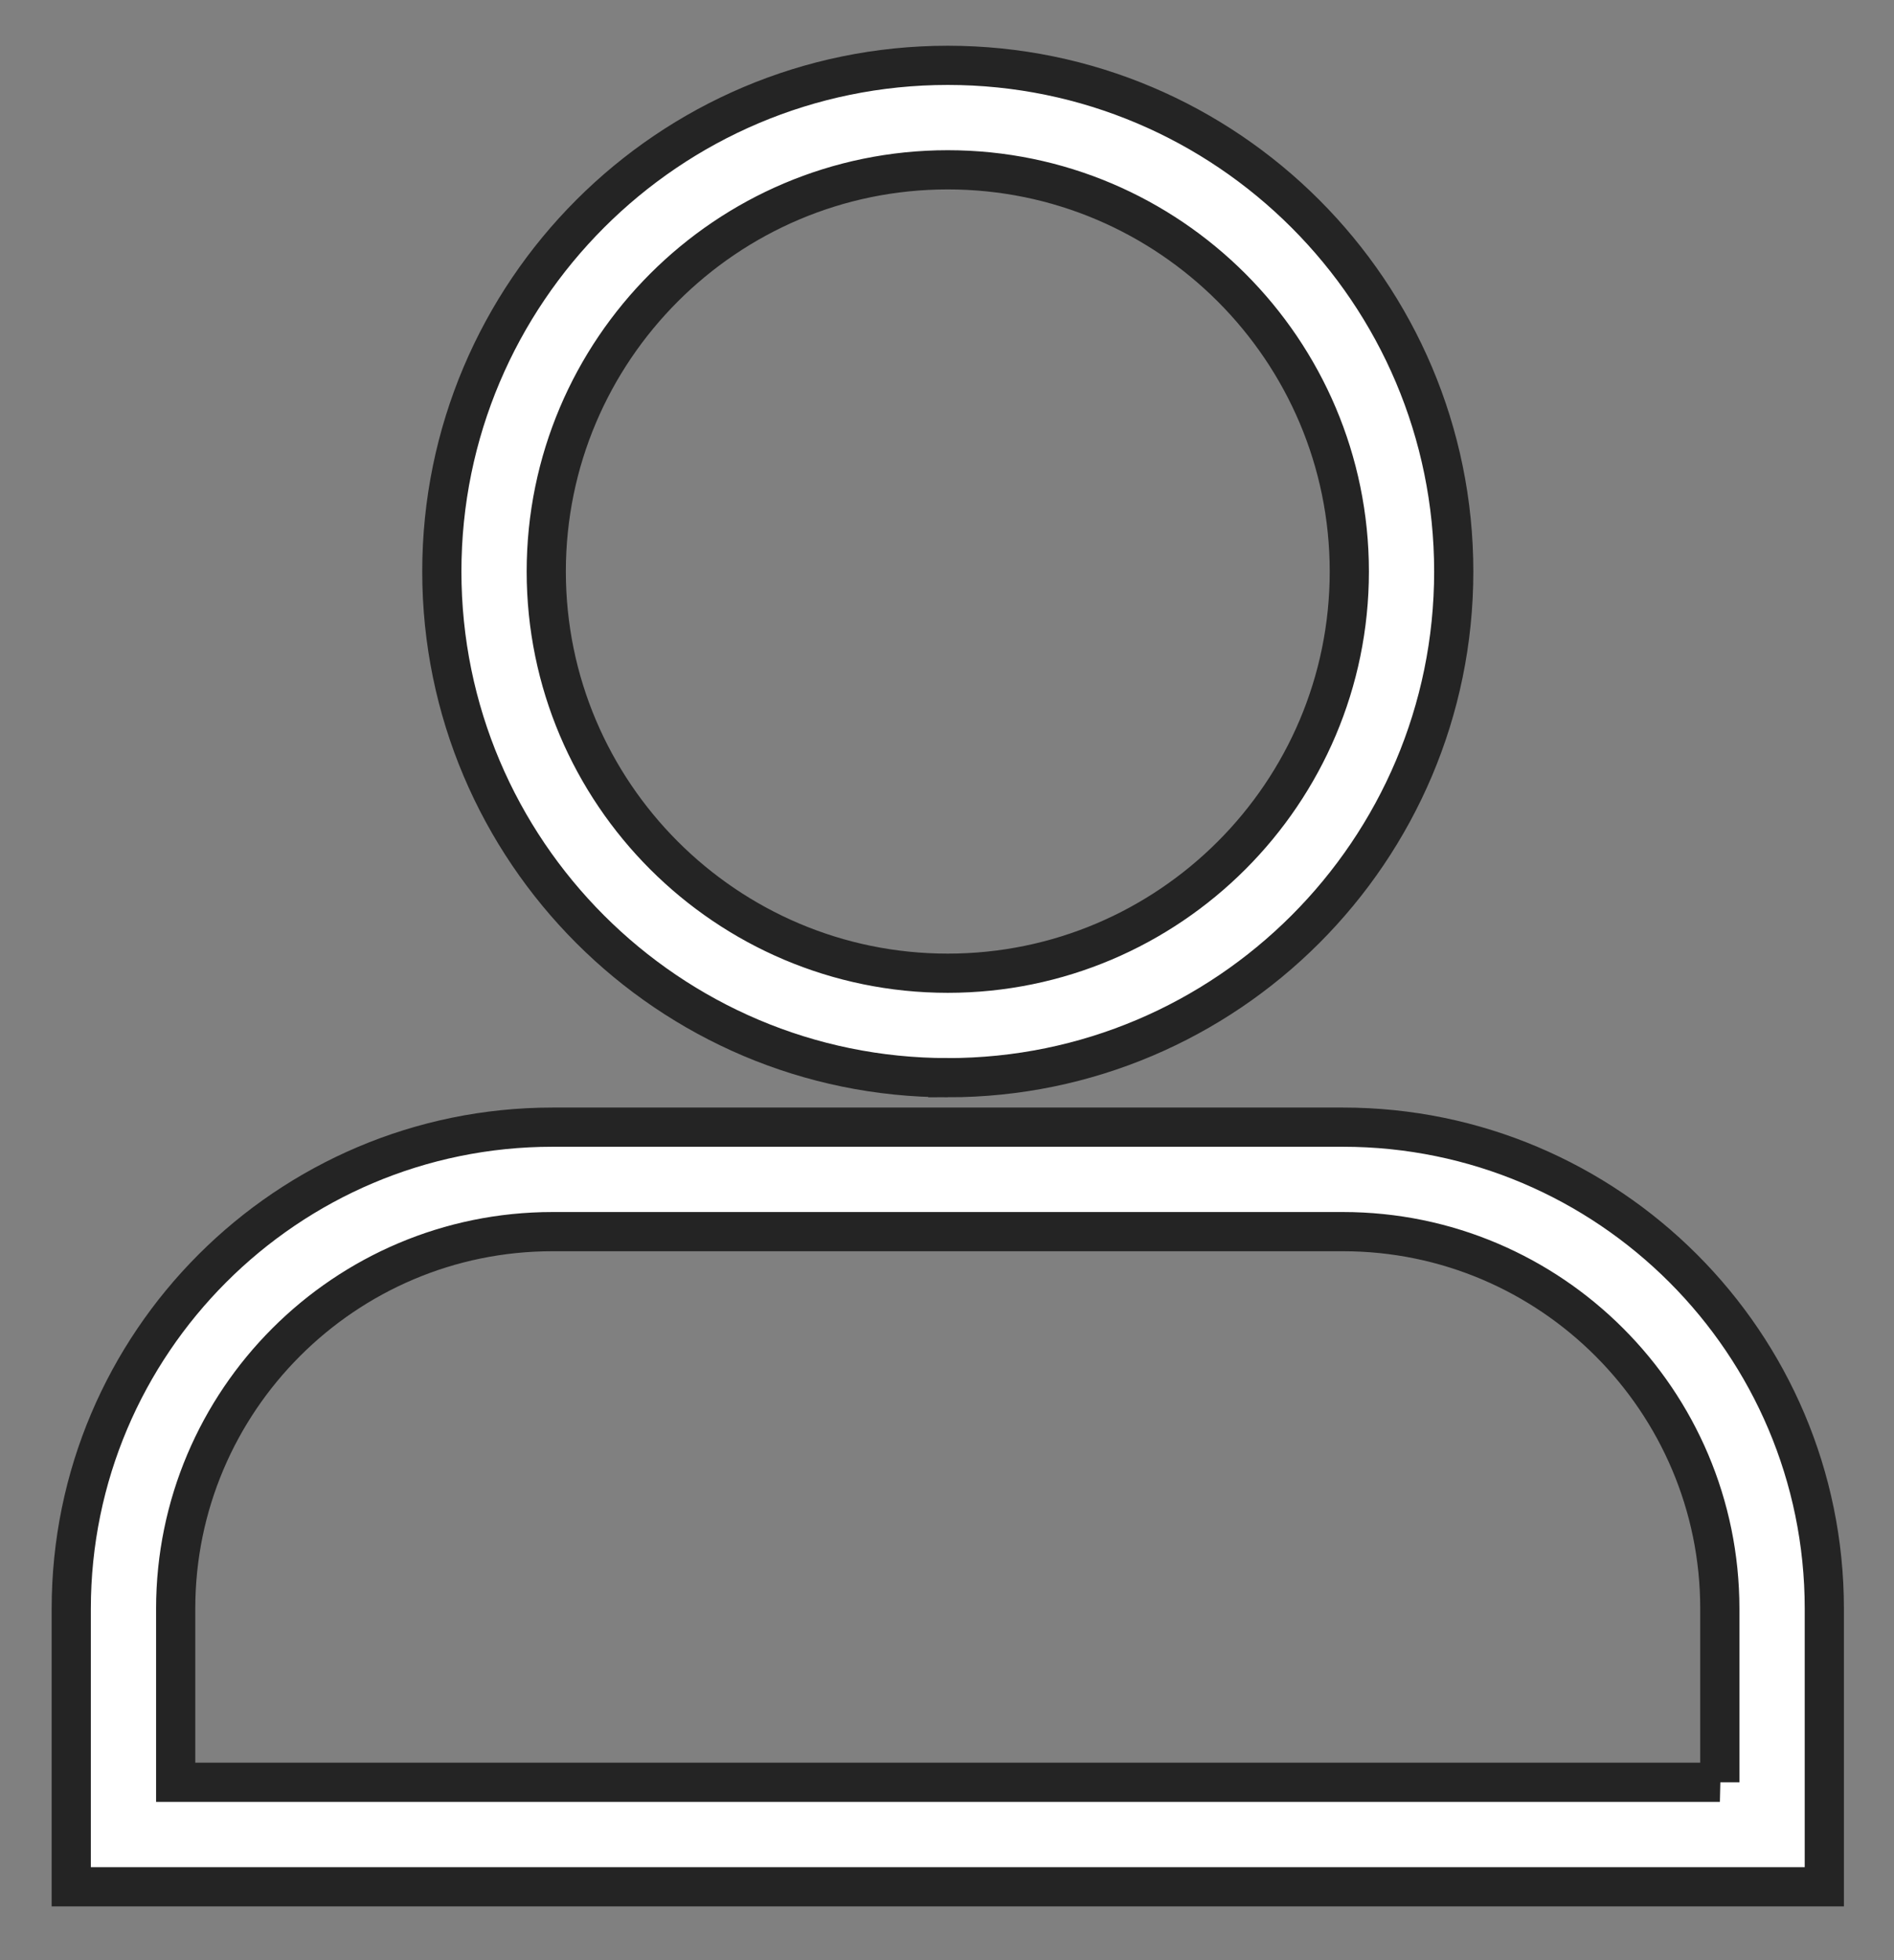 <svg xmlns="http://www.w3.org/2000/svg" width="29" height="30" viewBox="0 0 29 30">
    <rect x="0" y="0" width="29" height="30" fill="#808080" stroke="none"/>
    <g fill="#FFF" stroke="#242424" stroke-width=".6">
        <path d="M19.564 16.251H7.46c-4.063 0-7.369 3.306-7.369 7.37v4.256h26.842V23.62c0-4.063-3.306-7.369-7.37-7.369zm5.77 10.027H1.69V23.62c0-3.181 2.588-5.77 5.77-5.77h12.103c3.181 0 5.77 2.589 5.77 5.77v2.658h0zM13.512 15.494c4.272 0 7.747-3.475 7.747-7.747S17.784 0 13.512 0 5.765 3.475 5.765 7.747s3.475 7.747 7.747 7.747zm0-13.895c3.39 0 6.148 2.758 6.148 6.148 0 3.39-2.758 6.148-6.148 6.148-3.39 0-6.148-2.758-6.148-6.148 0-3.39 2.758-6.148 6.148-6.148z" transform="translate(1 1)"/>
    </g>
</svg>
